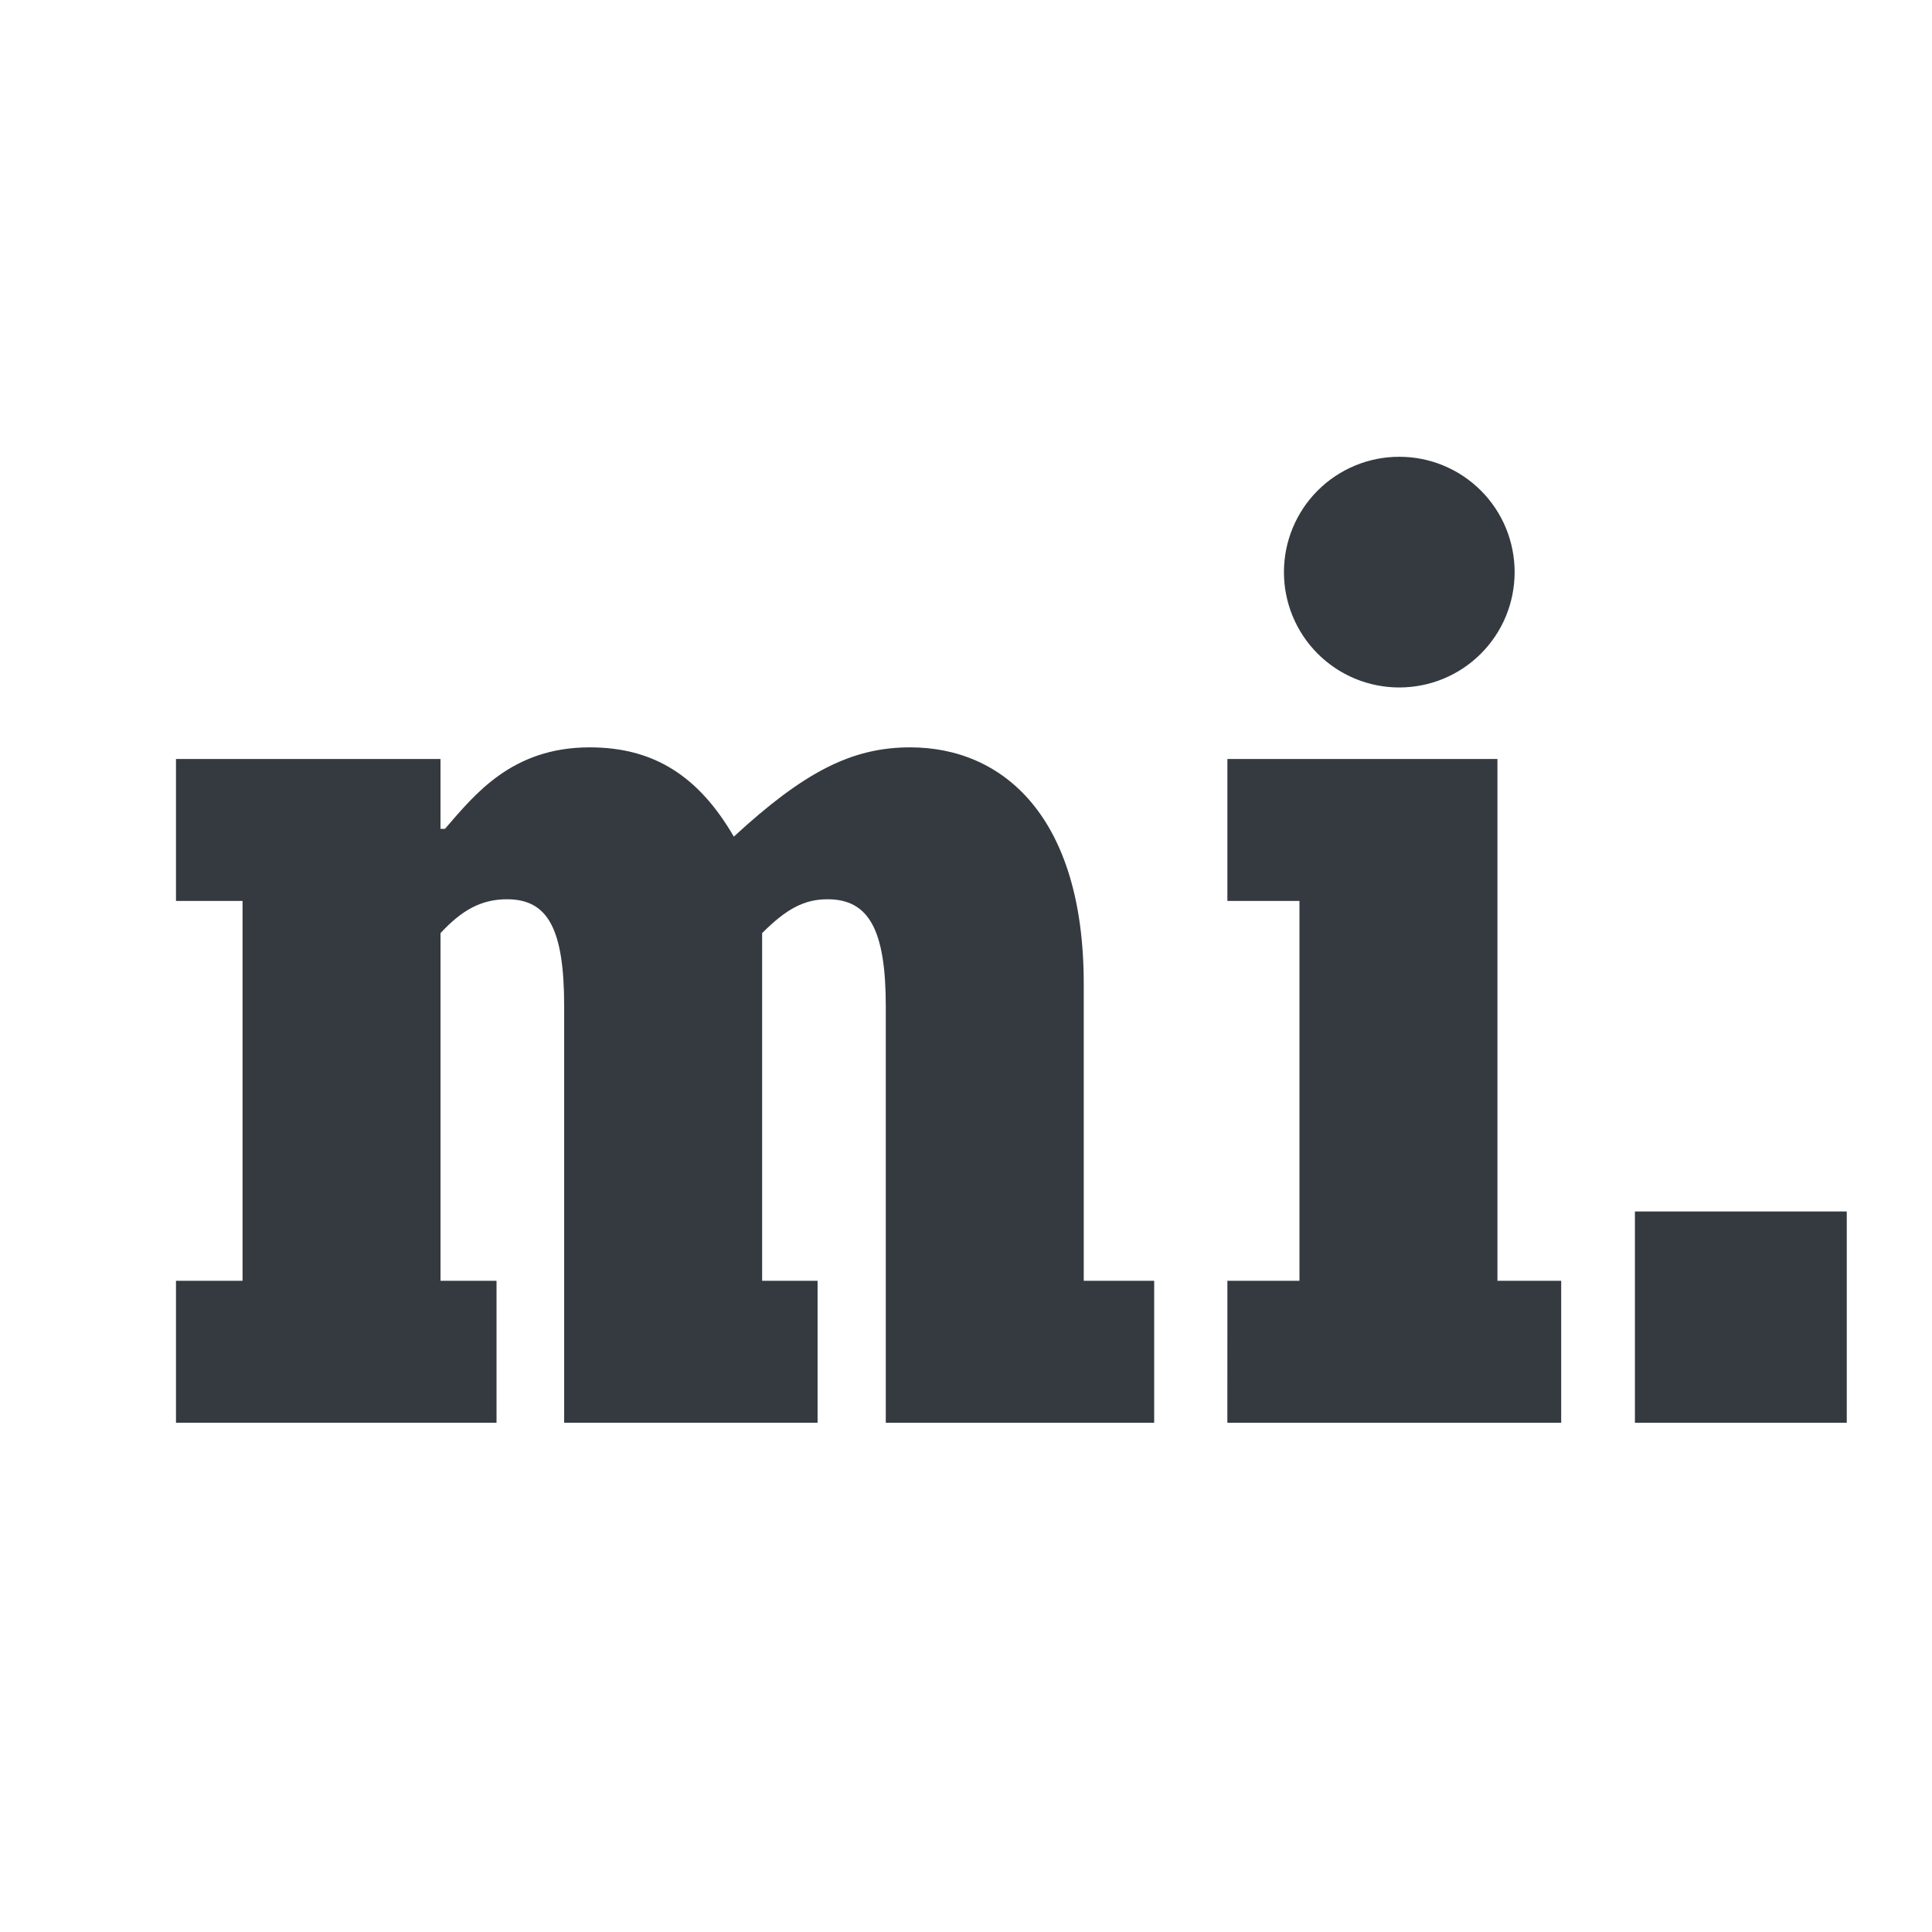 <svg width="100" height="100" viewBox="0 0 100 100" fill="none" xmlns="http://www.w3.org/2000/svg">
<g id="Group">
<path id="Vector" fill-rule="evenodd" clip-rule="evenodd" d="M9.109 66.294H12.554V46.633H9.109V39.285H22.8V42.902H23.03C24.551 41.151 26.474 38.683 30.521 38.683C33.821 38.683 36.147 40.146 37.983 43.303C41.628 39.945 44.097 38.683 47.11 38.683C51.961 38.683 56.094 42.328 56.094 50.909V66.294H59.74V73.642H45.848V52.086C45.848 48.154 44.987 46.546 42.834 46.546C41.629 46.546 40.711 47.035 39.448 48.297V66.293H42.318V73.641H29.201V52.085C29.201 48.096 28.369 46.546 26.245 46.546C24.925 46.546 23.92 47.091 22.801 48.297V66.293H25.7V73.641H9.109V66.294ZM63.529 66.294H67.26V46.633H63.529V39.285H77.507V66.294H80.807V73.642H63.528L63.529 66.294ZM66.457 29.613C66.456 28.829 66.61 28.052 66.91 27.328C67.21 26.603 67.649 25.945 68.204 25.39C68.758 24.836 69.417 24.396 70.141 24.096C70.866 23.796 71.642 23.642 72.427 23.643C73.211 23.642 73.987 23.796 74.712 24.096C75.437 24.396 76.095 24.836 76.65 25.39C77.204 25.945 77.644 26.603 77.944 27.328C78.243 28.052 78.397 28.829 78.397 29.613C78.397 30.397 78.243 31.174 77.944 31.898C77.644 32.623 77.204 33.281 76.649 33.836C76.095 34.39 75.436 34.83 74.712 35.13C73.987 35.429 73.211 35.583 72.427 35.583C71.643 35.584 70.866 35.429 70.141 35.13C69.417 34.83 68.758 34.39 68.204 33.836C67.649 33.281 67.21 32.623 66.91 31.898C66.61 31.174 66.456 30.397 66.457 29.613Z" fill="#343A40"/>
<path id="Vector_2" fill-rule="evenodd" clip-rule="evenodd" d="M84.623 62.706H95.588V73.642H84.623V62.706Z" fill="#343A40"/>
</g>
</svg>

